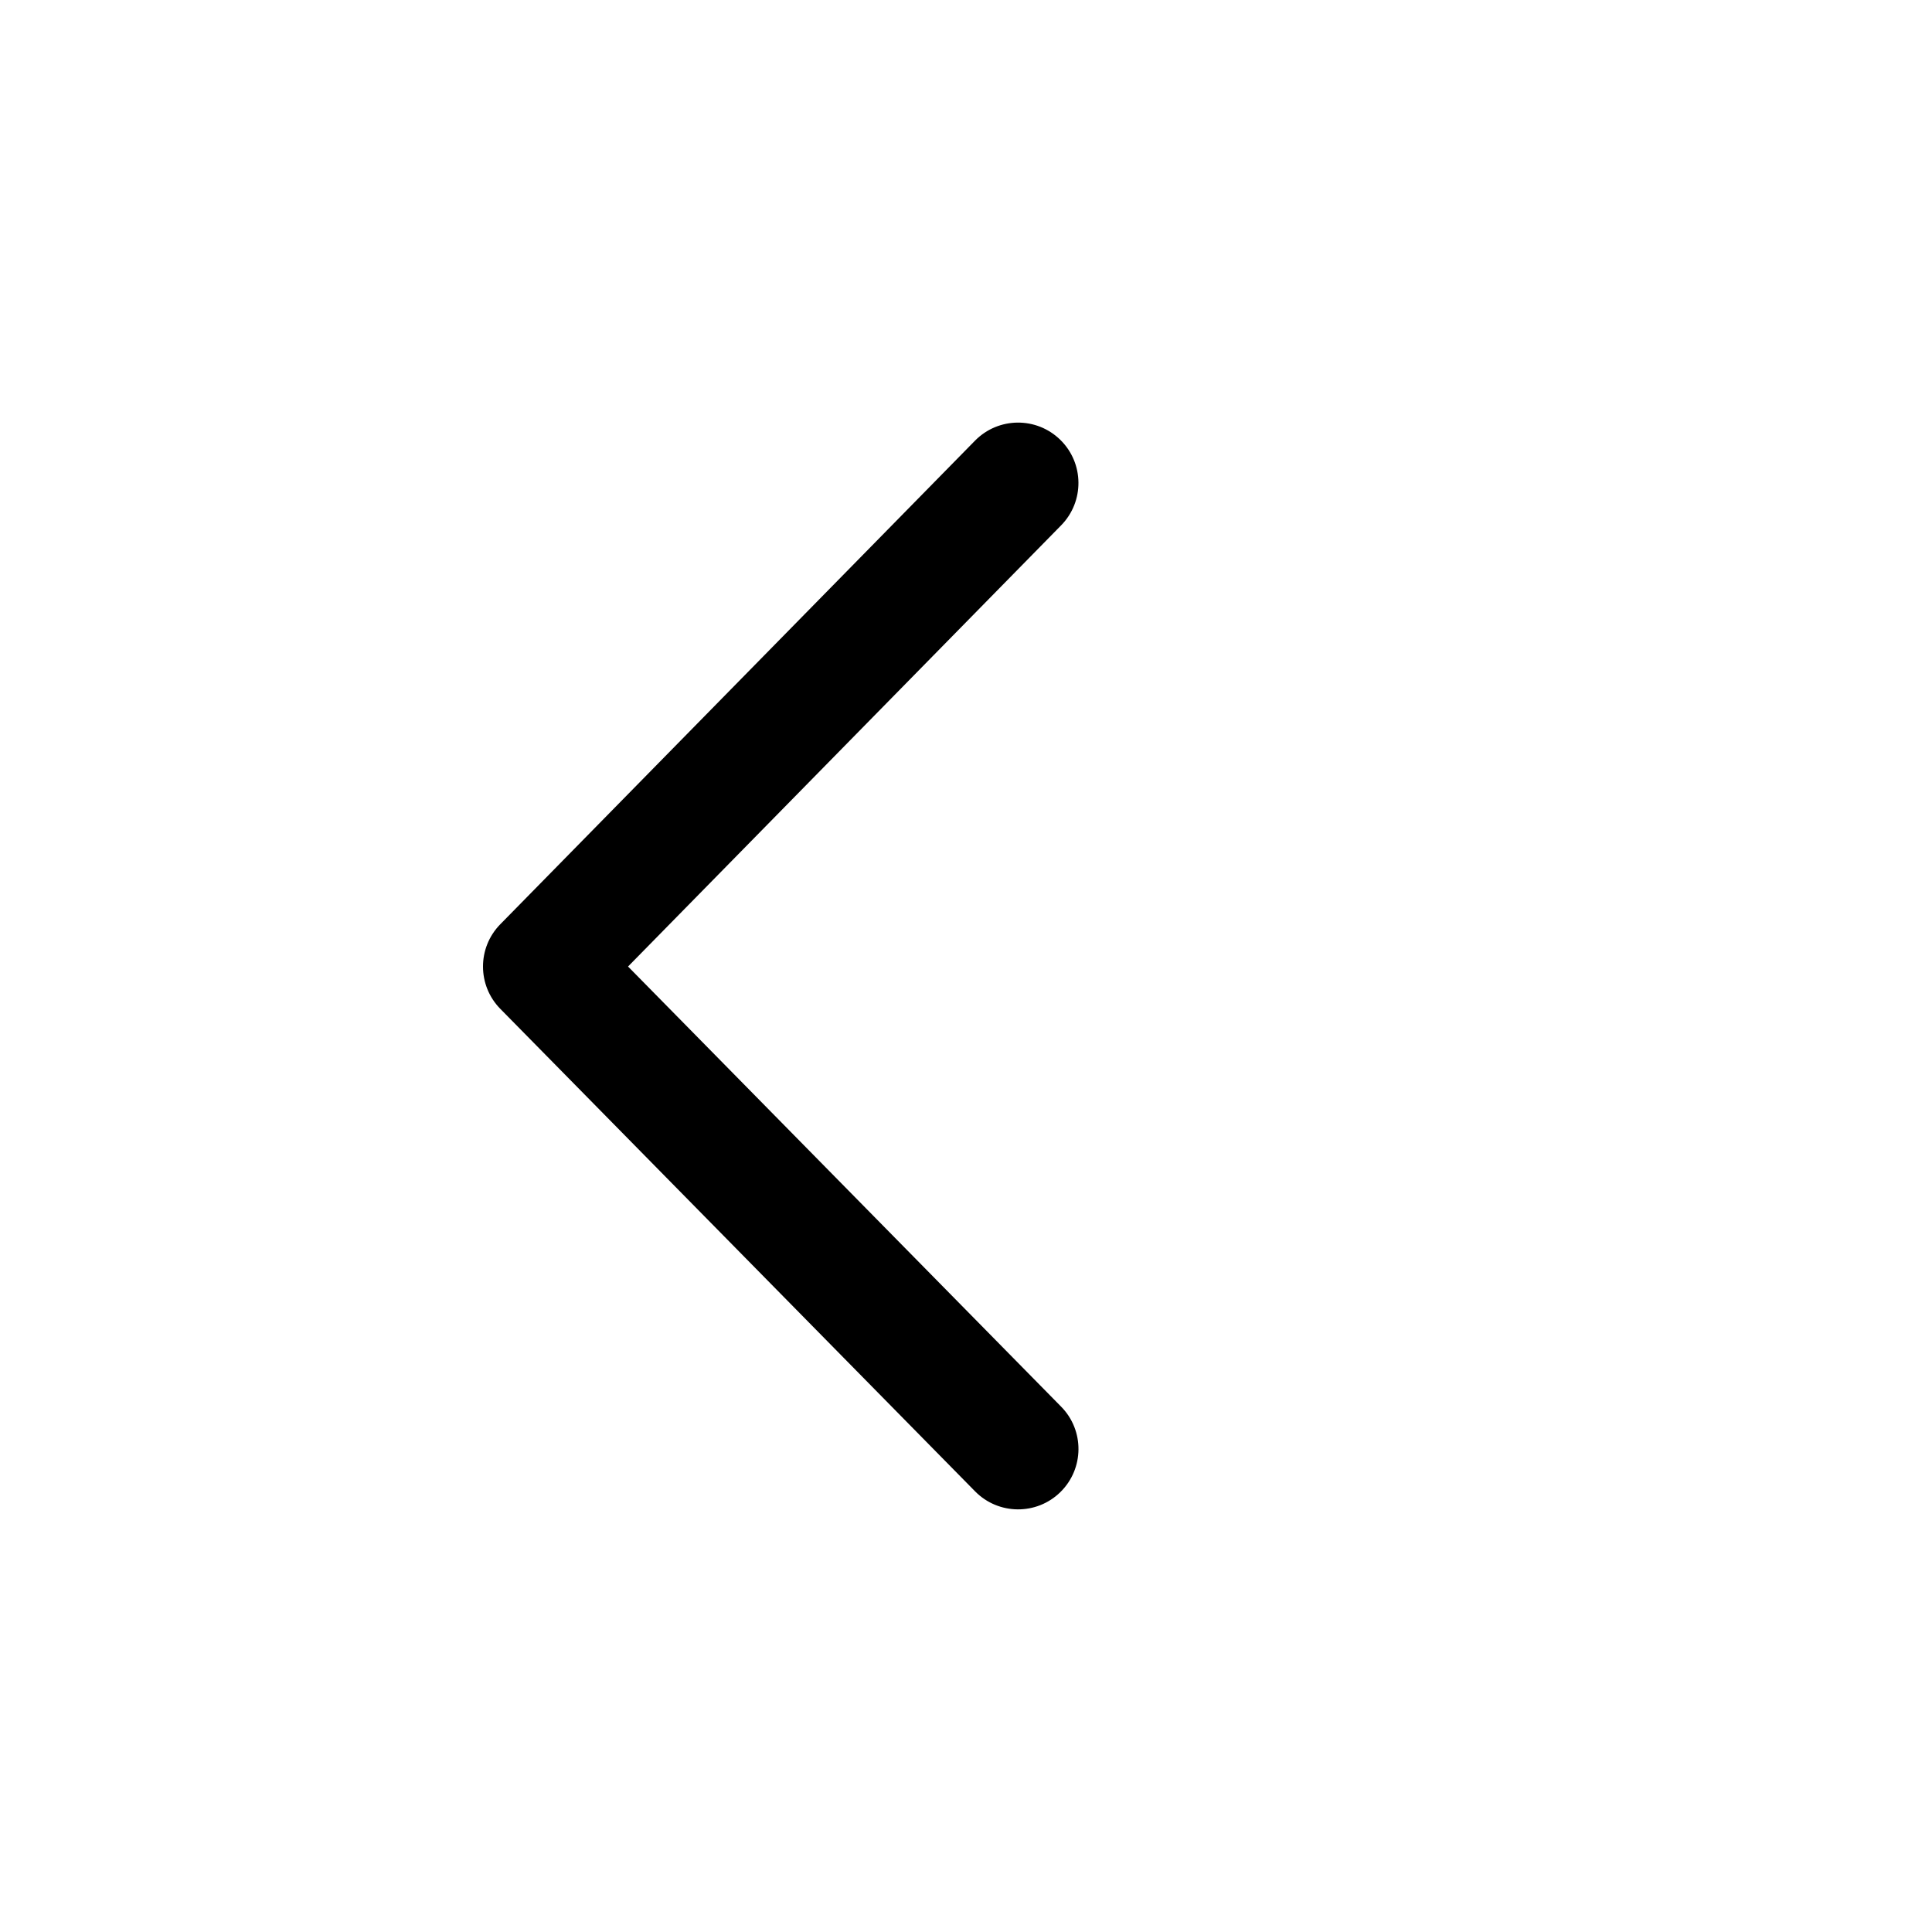 <svg width="32" height="32" viewBox="0 0 32 32" fill="none" xmlns="http://www.w3.org/2000/svg">
<path d="M9 16.009L8.286 15.309C7.904 15.698 7.905 16.322 8.287 16.71L9 16.009ZM16.15 24.701C16.537 25.095 17.171 25.1 17.564 24.713C17.958 24.325 17.963 23.692 17.576 23.299L16.15 24.701ZM17.576 8.701C17.963 8.306 17.957 7.673 17.563 7.286C17.169 6.899 16.536 6.905 16.149 7.299L17.576 8.701ZM8.287 16.71L16.15 24.701L17.576 23.299L9.713 15.308L8.287 16.71ZM9.714 16.71L17.576 8.701L16.149 7.299L8.286 15.309L9.714 16.71Z" fill="black"/>
</svg>
